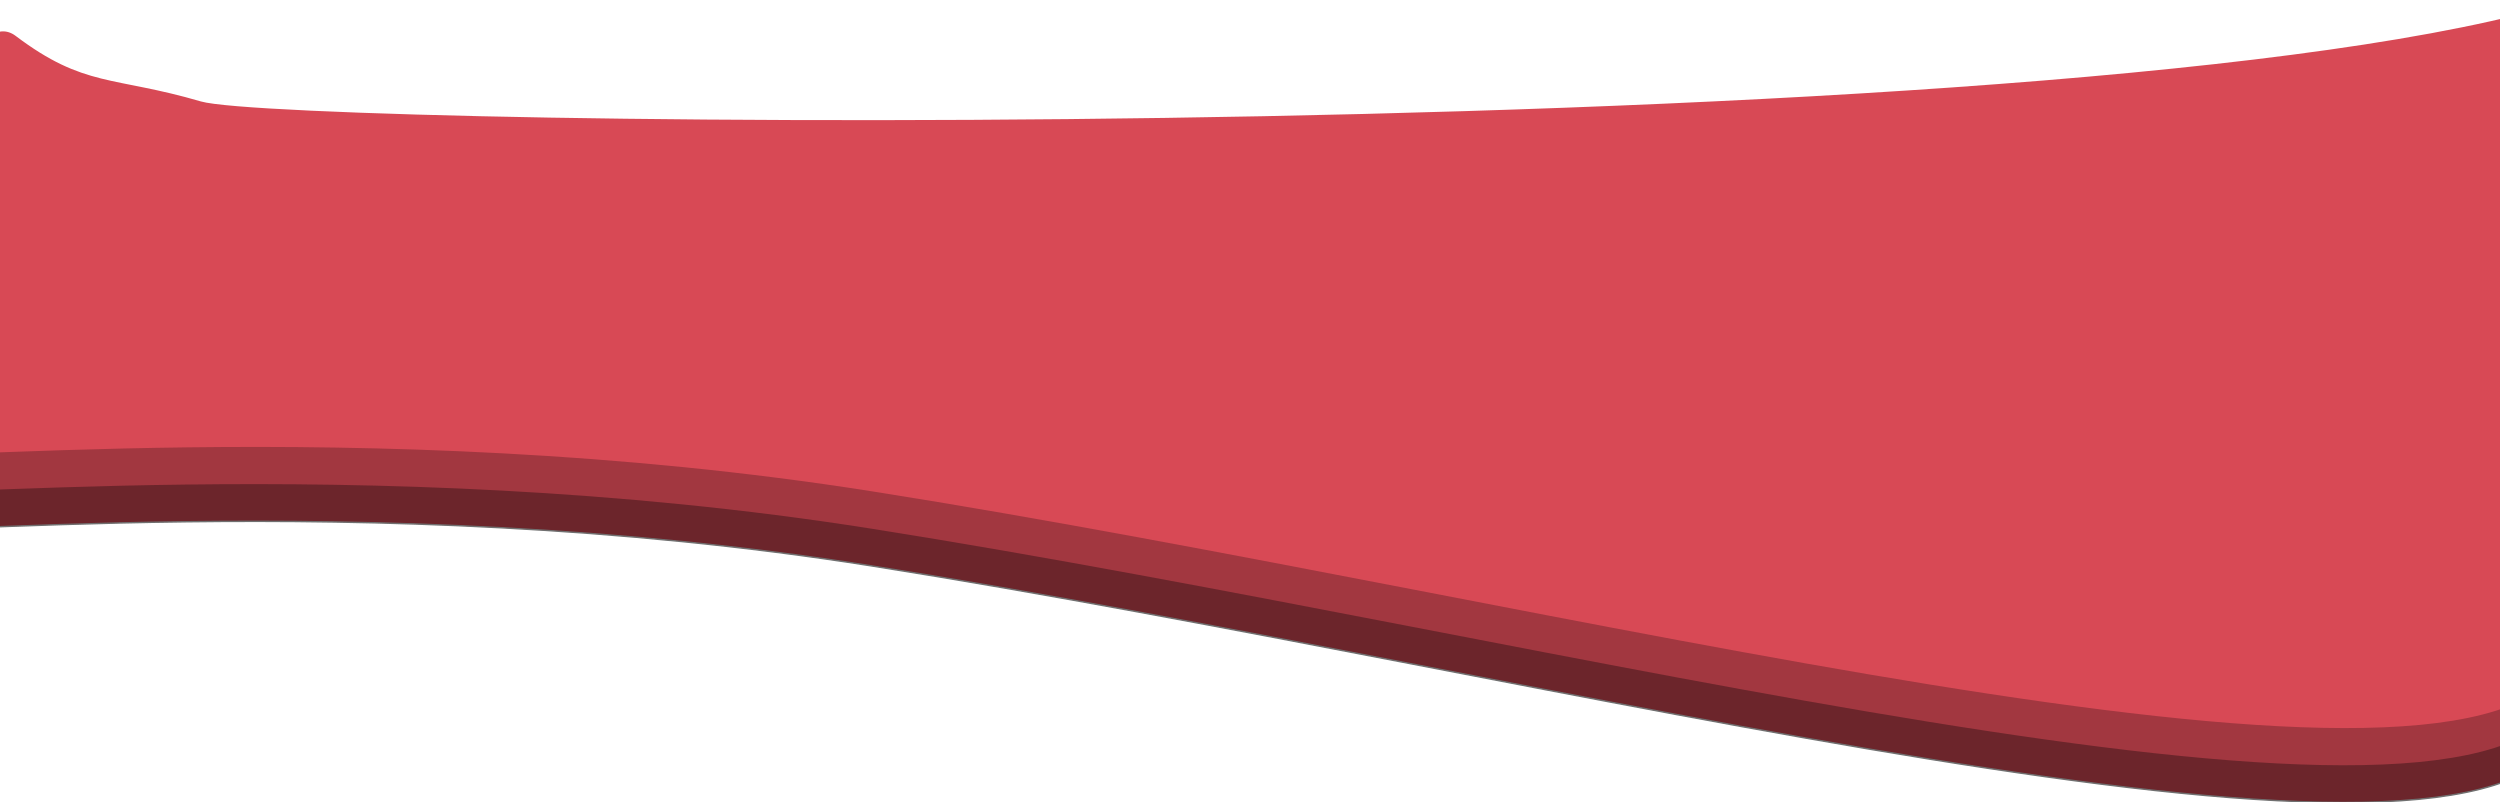 <svg xmlns="http://www.w3.org/2000/svg" xmlns:xlink="http://www.w3.org/1999/xlink" width="1680" height="539" viewBox="0 0 1680 539">
  <defs>
    <clipPath id="clip-path">
      <rect id="Rectangle_92" data-name="Rectangle 92" width="1680" height="539" transform="translate(-2339.582 1025.094)" fill="#d3c29f"/>
    </clipPath>
  </defs>
  <g id="Mask_Group_15" data-name="Mask Group 15" transform="translate(2339.582 -1025.094)" clip-path="url(#clip-path)">
    <g id="Group_1011" data-name="Group 1011">
      <path id="Path_3064" data-name="Path 3064" d="M5521.391-90.719C5930.6-89.395,7121.654-86,7121.654-86s56.247,159.064,0,190.749c-17.437,9.823,231.443,171.4-4.932,180-81.173,113.667-670.842-46.021-1135.067-119.435-343.495-54.321-659.812-15.892-670.431-26.159-36.122-34.928,70.824-223.678,94.66-279.966" transform="translate(-7736 1240)" fill="#6c252b" stroke="#707070" stroke-width="1"/>
      <path id="Path_3065" data-name="Path 3065" d="M5521.391-90.719C5930.6-89.395,7121.654-86,7121.654-86s56.247,159.064,0,190.749c-17.437,9.823,231.443,171.4-4.932,180-81.173,113.667-670.842-46.021-1135.067-119.435-343.495-54.321-659.812-15.892-670.431-26.159-36.122-34.928,70.824-223.678,94.66-279.966" transform="translate(-7736 1215)" fill="#a23740"/>
      <path id="Path_3066" data-name="Path 3066" d="M5530.494-96.72c59.238,17.327,1310.327,33.227,1604.932-72.433s42.476,242.217-13.771,273.9c-17.437,9.823,231.443,171.4-4.932,180-81.173,113.667-670.842-46.021-1135.067-119.435-343.495-54.321-659.812-15.892-670.431-26.159-36.122-34.928,48.3-314.933,94.66-279.966S5471.256-114.047,5530.494-96.72Z" transform="translate(-7735 1190)" fill="#d84955"/>
    </g>
  </g>
</svg>
